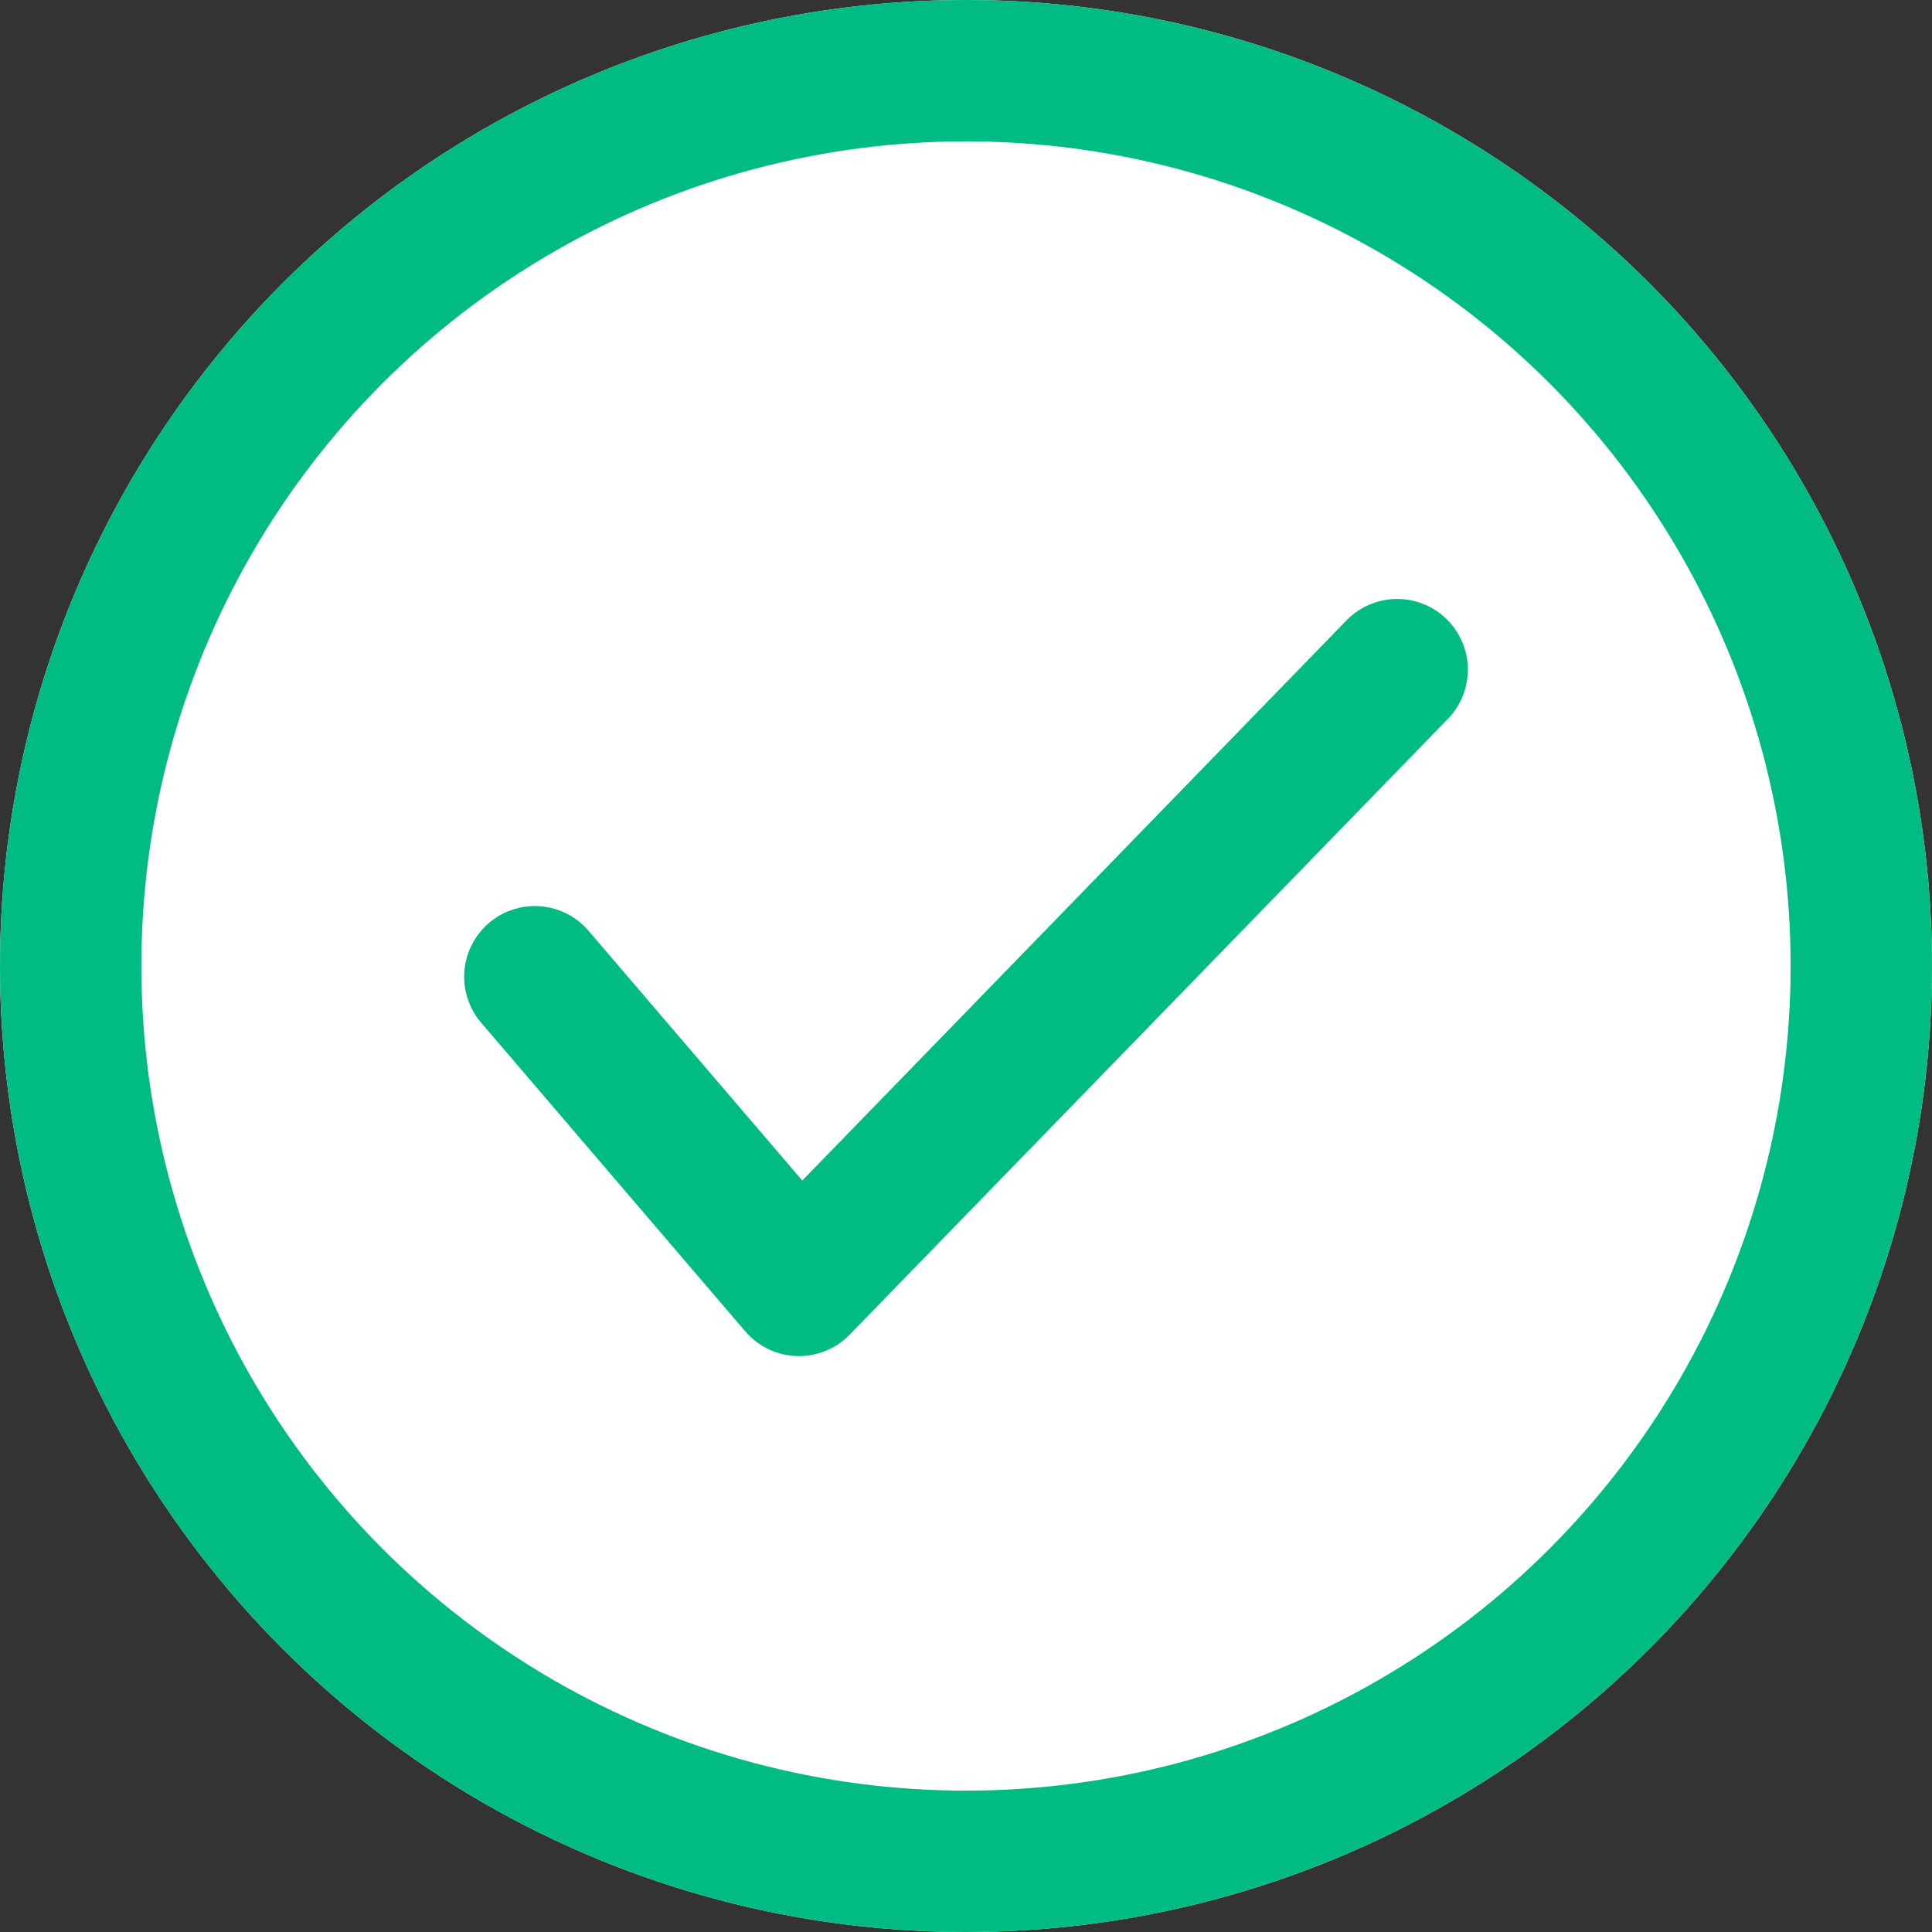 <svg xmlns="http://www.w3.org/2000/svg" width="82" height="82" viewBox="0 0 82 82">
    <rect x="0" y="0" width="82" height="82" fill="#333333" stroke="none"/>
    <g stroke="#00bc82" stroke-width="6px">
        <g fill="#fff" transform="translate(-130.661 -224.662) translate(130.661 224.662)">
            <circle cx="41" cy="41" r="41" stroke="none"/>
            <circle cx="41" cy="41" r="38" fill="none"/>
        </g>
        <path fill="none" stroke-linecap="round" stroke-linejoin="round" d="M631.691-2670.832l11.211 13.1 25.389-26.134" transform="translate(-130.661 -224.662) translate(-478.33 2936.95)"/>
    </g>
</svg>

